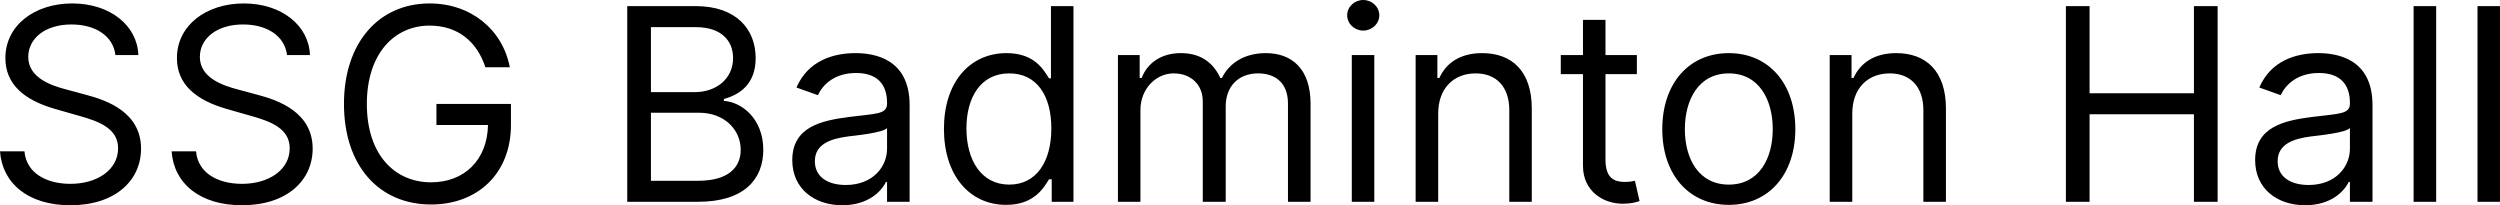 <?xml version="1.0" encoding="UTF-8"?>
<svg xmlns="http://www.w3.org/2000/svg" width="236.401" height="19.408" viewBox="735.748 689.102 236.401 19.408" preserveAspectRatio="none">
  <g>
    <defs>
      <path id="s-Path_63-8264f" d="M746.661 694.306 L748.831 694.306 C748.732 691.514 746.159 689.427 742.576 689.427 C739.035 689.427 736.257 691.487 736.257 694.595 C736.257 697.089 738.06 698.571 740.95 699.402 L743.226 700.052 C745.184 700.594 746.915 701.281 746.915 703.125 C746.915 705.149 744.965 706.486 742.399 706.486 C740.194 706.486 738.243 705.51 738.06 703.414 L735.748 703.414 C735.967 706.449 738.42 708.51 742.399 708.51 C746.661 708.51 749.085 706.16 749.085 703.161 C749.085 699.691 745.799 698.571 743.876 698.065 L742.003 697.559 C740.625 697.198 738.42 696.475 738.42 694.486 C738.42 692.716 740.046 691.415 742.505 691.415 C744.746 691.415 746.449 692.481 746.661 694.306 Z M762.888 694.306 L765.058 694.306 C764.959 691.514 762.38 689.427 758.803 689.427 C755.262 689.427 752.478 691.487 752.478 694.595 C752.478 697.089 754.287 698.571 757.178 699.402 L759.454 700.052 C761.404 700.594 763.143 701.281 763.143 703.125 C763.143 705.149 761.192 706.486 758.627 706.486 C756.421 706.486 754.464 705.51 754.287 703.414 L751.976 703.414 C752.188 706.449 754.647 708.51 758.627 708.51 C762.888 708.51 765.313 706.16 765.313 703.161 C765.313 699.691 762.019 698.571 760.104 698.065 L758.224 697.559 C756.853 697.198 754.647 696.475 754.647 694.486 C754.647 692.716 756.273 691.415 758.733 691.415 C760.973 691.415 762.669 692.481 762.888 694.306 Z M781.646 695.462 L783.957 695.462 C783.272 691.885 780.268 689.427 776.367 689.427 C771.624 689.427 768.274 693.077 768.274 698.932 C768.274 704.787 771.596 708.439 776.508 708.439 C780.918 708.439 784.063 705.501 784.063 700.92 L784.063 698.932 L777.017 698.932 L777.017 700.92 L781.894 700.92 C781.83 704.245 779.646 706.341 776.508 706.341 C773.08 706.341 770.437 703.739 770.437 698.932 C770.437 694.125 773.08 691.523 776.367 691.523 C779.038 691.523 780.855 693.032 781.646 695.462 Z M795.061 708.184 L801.747 708.184 C806.114 708.184 807.924 706.052 807.924 703.269 C807.924 700.341 805.903 698.751 804.199 698.643 L804.199 698.462 C805.789 698.029 807.203 696.981 807.203 694.595 C807.203 691.885 805.394 689.68 801.528 689.68 L795.061 689.68 L795.061 708.184 Z M797.301 706.197 L797.301 699.763 L801.853 699.763 C804.277 699.763 805.789 701.389 805.789 703.269 C805.789 704.896 804.673 706.197 801.747 706.197 L797.301 706.197 Z M797.301 697.812 L797.301 691.668 L801.528 691.668 C803.987 691.668 805.068 692.969 805.068 694.595 C805.068 696.547 803.478 697.812 801.457 697.812 L797.301 697.812 Z M815.401 708.51 C817.826 708.51 819.091 707.209 819.522 706.305 L819.628 706.305 L819.628 708.184 L821.762 708.184 L821.762 699.04 C821.762 694.631 818.398 694.125 816.631 694.125 C814.532 694.125 812.15 694.848 811.062 697.378 L813.09 698.101 C813.557 697.089 814.674 696.005 816.702 696.005 C818.667 696.005 819.628 697.044 819.628 698.824 L819.628 698.896 C819.628 699.926 818.582 699.836 816.052 700.161 C813.479 700.495 810.666 701.064 810.666 704.245 C810.666 706.955 812.765 708.51 815.401 708.51 Z M815.727 706.594 C814.03 706.594 812.801 705.835 812.801 704.354 C812.801 702.727 814.285 702.221 815.946 702.004 C816.85 701.896 819.268 701.643 819.628 701.209 L819.628 703.161 C819.628 704.896 818.257 706.594 815.727 706.594 Z M830.894 708.474 C833.573 708.474 834.47 706.813 834.944 706.052 L835.198 706.052 L835.198 708.184 L837.255 708.184 L837.255 689.68 L835.127 689.68 L835.127 696.511 L834.944 696.511 C834.47 695.788 833.643 694.125 830.929 694.125 C827.424 694.125 825.007 696.908 825.007 701.281 C825.007 705.691 827.424 708.474 830.894 708.474 Z M831.184 706.558 C828.512 706.558 827.134 704.209 827.134 701.245 C827.134 698.318 828.477 696.041 831.184 696.041 C833.785 696.041 835.163 698.137 835.163 701.245 C835.163 704.39 833.749 706.558 831.184 706.558 Z M841.46 708.184 L843.588 708.184 L843.588 699.51 C843.588 697.478 845.072 696.041 846.733 696.041 C848.351 696.041 849.482 697.098 849.482 698.679 L849.482 708.184 L851.652 708.184 L851.652 699.149 C851.652 697.36 852.768 696.041 854.719 696.041 C856.239 696.041 857.539 696.845 857.539 698.896 L857.539 708.184 L859.674 708.184 L859.674 698.896 C859.674 695.634 857.921 694.125 855.447 694.125 C853.454 694.125 852.005 695.038 851.291 696.475 L851.143 696.475 C850.457 694.993 849.249 694.125 847.418 694.125 C845.616 694.125 844.28 694.993 843.701 696.475 L843.517 696.475 L843.517 694.306 L841.46 694.306 L841.46 708.184 Z M863.575 708.184 L865.702 708.184 L865.702 694.306 L863.575 694.306 L863.575 708.184 Z M864.656 691.993 C865.49 691.993 866.176 691.342 866.176 690.547 C866.176 689.752 865.49 689.102 864.656 689.102 C863.822 689.102 863.137 689.752 863.137 690.547 C863.137 691.342 863.822 691.993 864.656 691.993 Z M871.745 699.836 C871.745 697.414 873.244 696.041 875.286 696.041 C877.265 696.041 878.467 697.333 878.467 699.51 L878.467 708.184 L880.594 708.184 L880.594 699.366 C880.594 695.824 878.707 694.125 875.901 694.125 C873.802 694.125 872.502 695.065 871.851 696.475 L871.667 696.475 L871.667 694.306 L869.611 694.306 L869.611 708.184 L871.745 708.184 L871.745 699.836 Z M890.531 694.306 L887.563 694.306 L887.563 690.981 L885.435 690.981 L885.435 694.306 L883.336 694.306 L883.336 696.113 L885.435 696.113 L885.435 704.787 C885.435 707.209 887.386 708.368 889.195 708.368 C889.987 708.368 890.496 708.22 890.786 708.114 L890.347 706.197 C890.171 706.233 889.881 706.305 889.408 706.305 C888.467 706.305 887.563 706.016 887.563 704.209 L887.563 696.113 L890.531 696.113 L890.531 694.306 Z M899.224 708.474 C902.985 708.474 905.515 705.618 905.515 701.317 C905.515 696.981 902.985 694.125 899.224 694.125 C895.464 694.125 892.934 696.981 892.934 701.317 C892.934 705.618 895.464 708.474 899.224 708.474 Z M899.224 706.558 C896.369 706.558 895.069 704.101 895.069 701.317 C895.069 698.535 896.369 696.041 899.224 696.041 C902.08 696.041 903.38 698.535 903.38 701.317 C903.38 704.101 902.08 706.558 899.224 706.558 Z M910.9 699.836 C910.9 697.414 912.399 696.041 914.441 696.041 C916.42 696.041 917.622 697.333 917.622 699.51 L917.622 708.184 L919.756 708.184 L919.756 699.366 C919.756 695.824 917.869 694.125 915.056 694.125 C912.964 694.125 911.664 695.065 911.013 696.475 L910.83 696.475 L910.83 694.306 L908.766 694.306 L908.766 708.184 L910.9 708.184 L910.9 699.836 Z M931.1 708.184 L933.34 708.184 L933.34 699.908 L943.207 699.908 L943.207 708.184 L945.447 708.184 L945.447 689.68 L943.207 689.68 L943.207 697.92 L933.34 697.92 L933.34 689.68 L931.1 689.68 L931.1 708.184 Z M953.731 708.51 C956.148 708.51 957.413 707.209 957.844 706.305 L957.957 706.305 L957.957 708.184 L960.092 708.184 L960.092 699.04 C960.092 694.631 956.727 694.125 954.953 694.125 C952.861 694.125 950.472 694.848 949.391 697.378 L951.412 698.101 C951.886 697.089 952.996 696.005 955.031 696.005 C956.989 696.005 957.957 697.044 957.957 698.824 L957.957 698.896 C957.957 699.926 956.911 699.836 954.381 700.161 C951.801 700.495 948.995 701.064 948.995 704.245 C948.995 706.955 951.087 708.51 953.731 708.51 Z M954.056 706.594 C952.352 706.594 951.123 705.835 951.123 704.354 C951.123 702.727 952.607 702.221 954.268 702.004 C955.172 701.896 957.597 701.643 957.957 701.209 L957.957 703.161 C957.957 704.896 956.586 706.594 954.056 706.594 Z M966.113 689.68 L963.979 689.68 L963.979 708.184 L966.113 708.184 L966.113 689.68 Z M972.149 689.68 L970.022 689.68 L970.022 708.184 L972.149 708.184 L972.149 689.68 Z "></path>
    </defs>
    <g>
      <use xmlns:xlink="http://www.w3.org/1999/xlink" xlink:href="#s-Path_63-8264f" fill="#000000" fill-opacity="1.0" filter="none"></use>
    </g>
  </g>
</svg>
